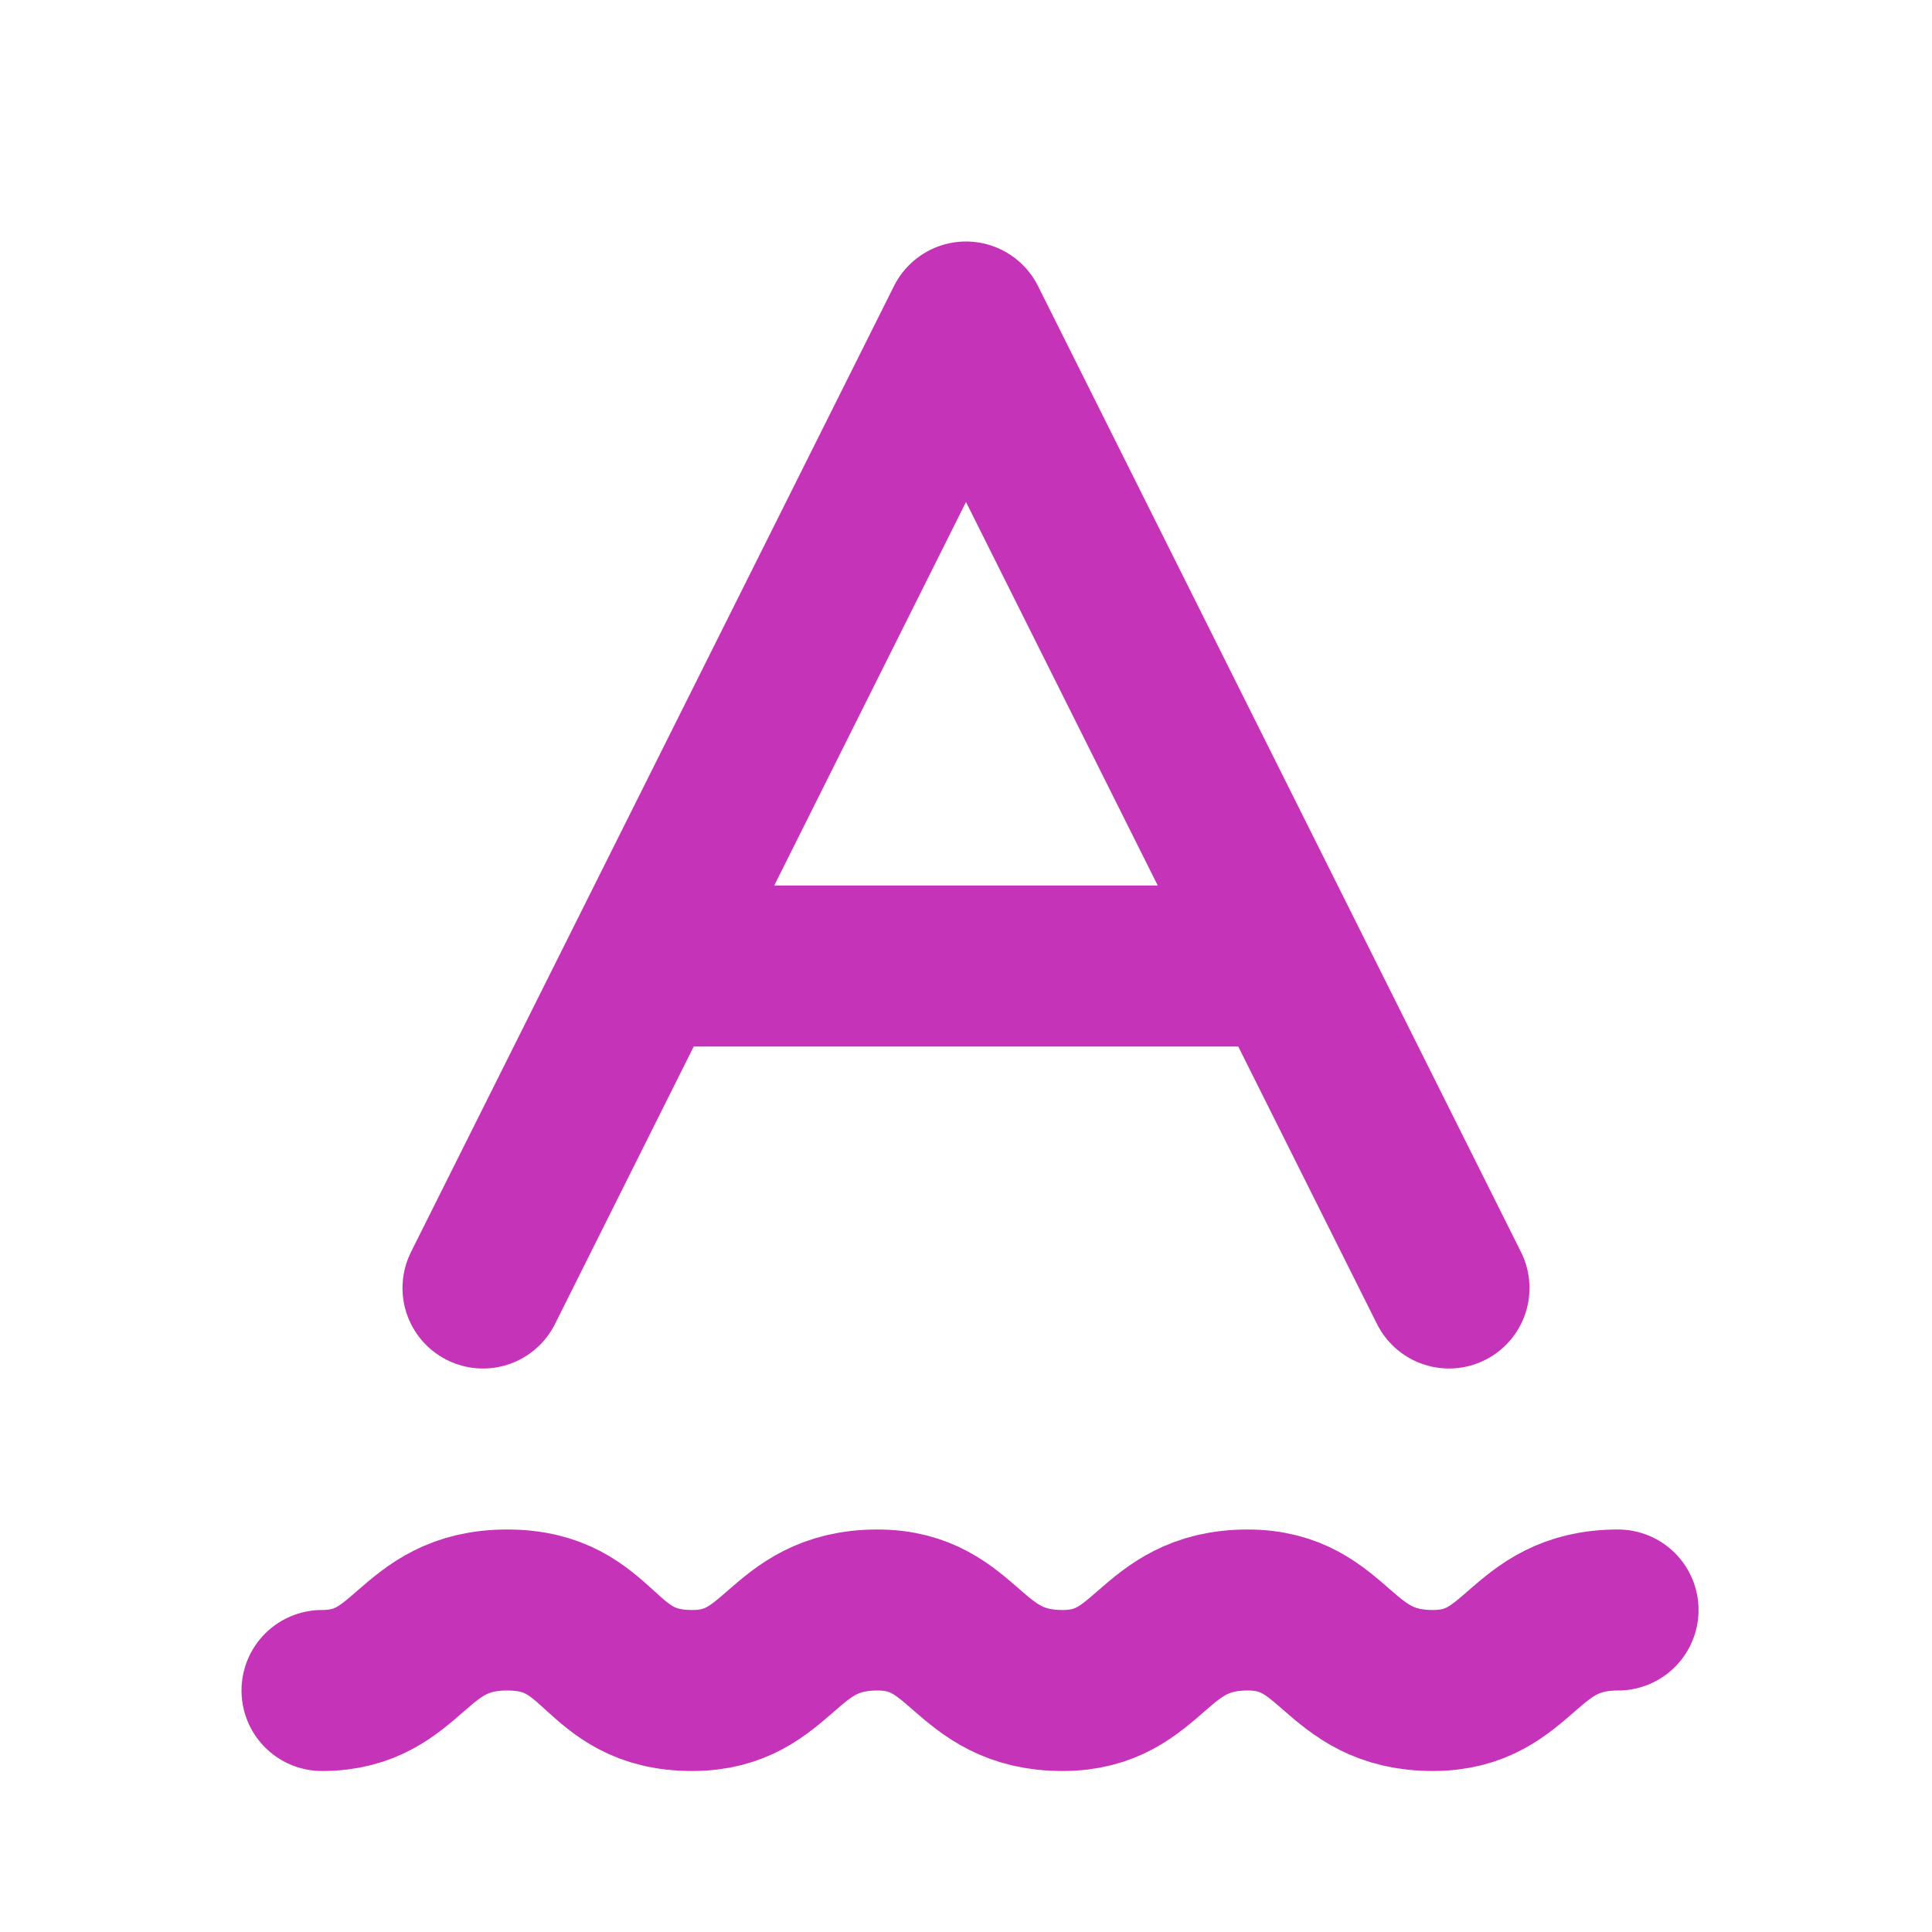<svg width="24" height="24" viewBox="0 0 24 24" fill="none" xmlns="http://www.w3.org/2000/svg">
<path d="M6 16L12 4L18 16M8 12H16M4 21C5.1 21 5.1 20 6.3 20C7.5 20 7.4 21 8.6 21C9.7 21 9.7 20 10.9 20C12 20 12 21 13.2 21C14.3 21 14.3 20 15.5 20C16.6 20 16.6 21 17.8 21C18.9 21 18.9 20 20.1 20" stroke="#C533B9" stroke-width="2" stroke-linecap="round" stroke-linejoin="round"/>
</svg>
